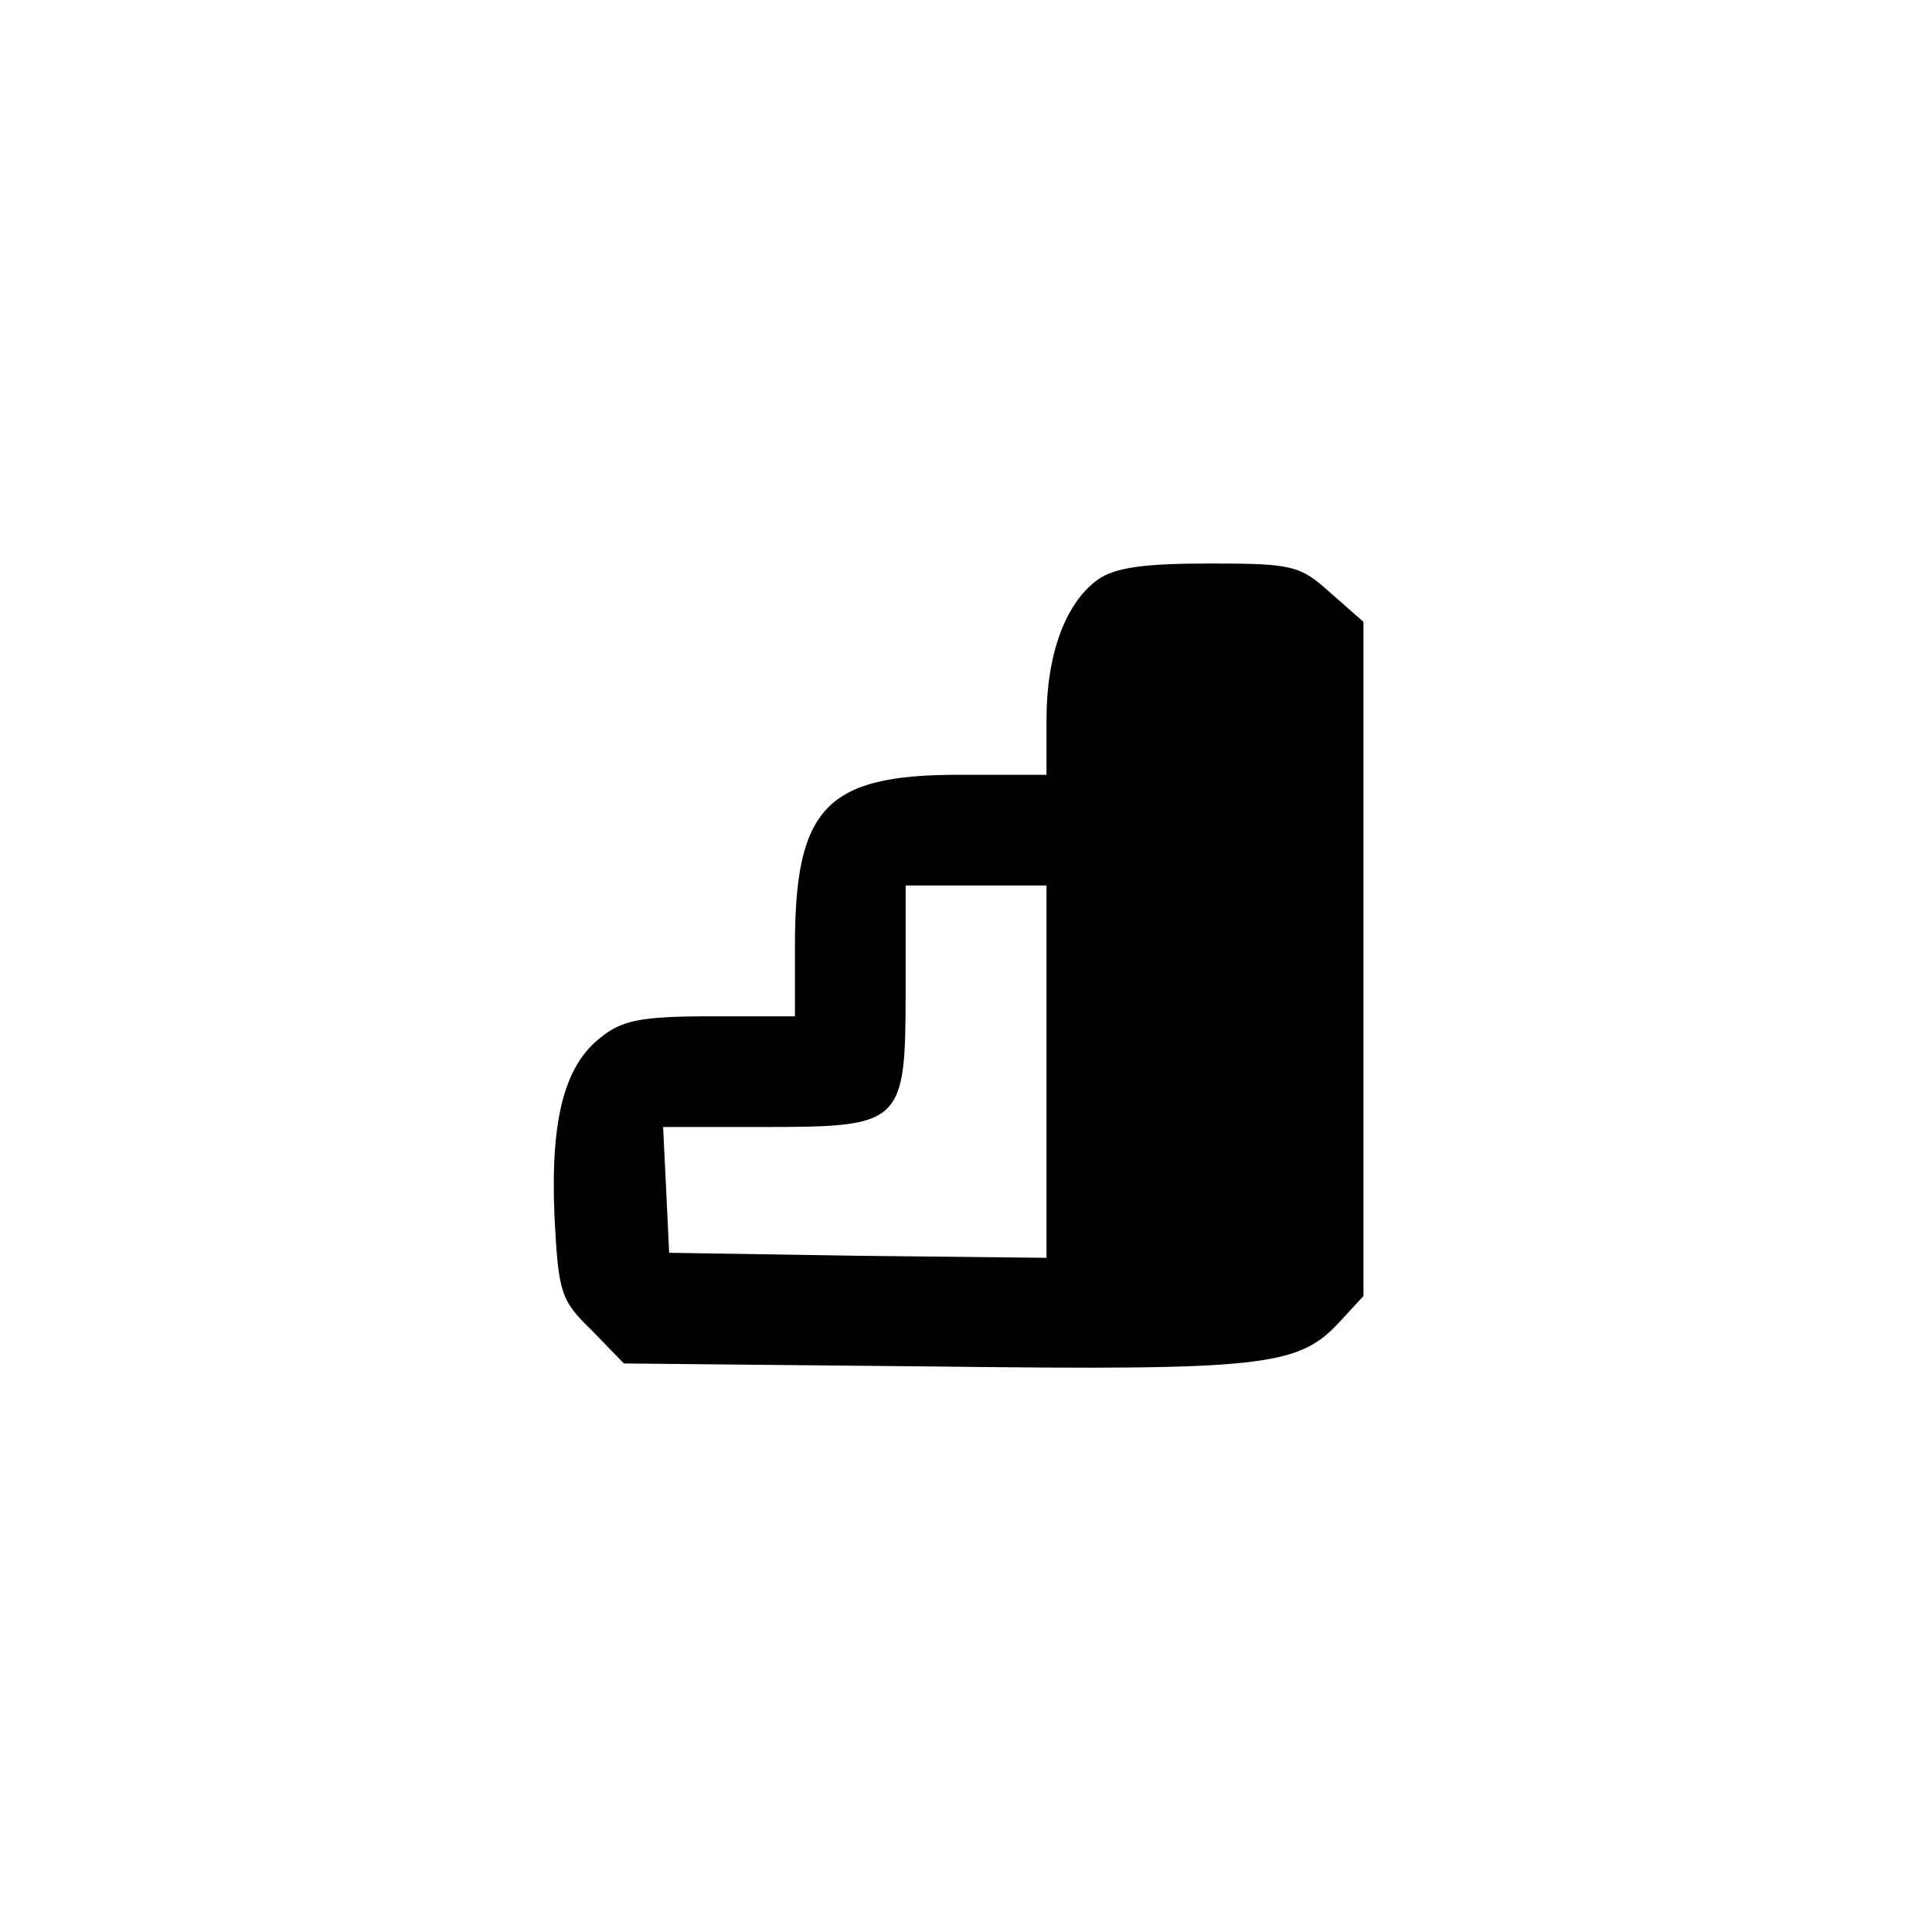 <?xml version="1.0" standalone="no"?>
<!DOCTYPE svg PUBLIC "-//W3C//DTD SVG 20010904//EN"
 "http://www.w3.org/TR/2001/REC-SVG-20010904/DTD/svg10.dtd">
<svg version="1.0" xmlns="http://www.w3.org/2000/svg"
 width="192pt" height="192pt" viewBox="0 0 192 192"
 preserveAspectRatio="xMidYMid meet">
<g transform="translate(0,192) scale(0.1,-0.1)"
fill="#000000" stroke="none">
811 c445 -92 729 -532 635 -987 -62 -301 -295 -546 -601 -630 -91 -26 -329
-26 -420 0 -291 80 -516 305 -596 596 -26 91 -26 329 0 420 120 433 542 692
982 601z"/>
<path d="M1091 1344 c-32 -23 -51 -74 -51 -139 l0 -55 -88 0 c-131 0 -162 -33
-162 -170 l0 -70 -84 0 c-69 0 -88 -4 -109 -21 -36 -28 -50 -81 -46 -177 4
-77 6 -84 37 -114 l32 -33 308 -3 c329 -4 362 0 403 44 l24 26 0 335 0 335
-33 29 c-30 27 -37 29 -120 29 -65 0 -94 -4 -111 -16z m-51 -489 l0 -185 -187
2 -188 3 -3 63 -3 62 98 0 c140 0 143 2 143 136 l0 104 70 0 70 0 0 -185z"/>
</g>
</svg>
